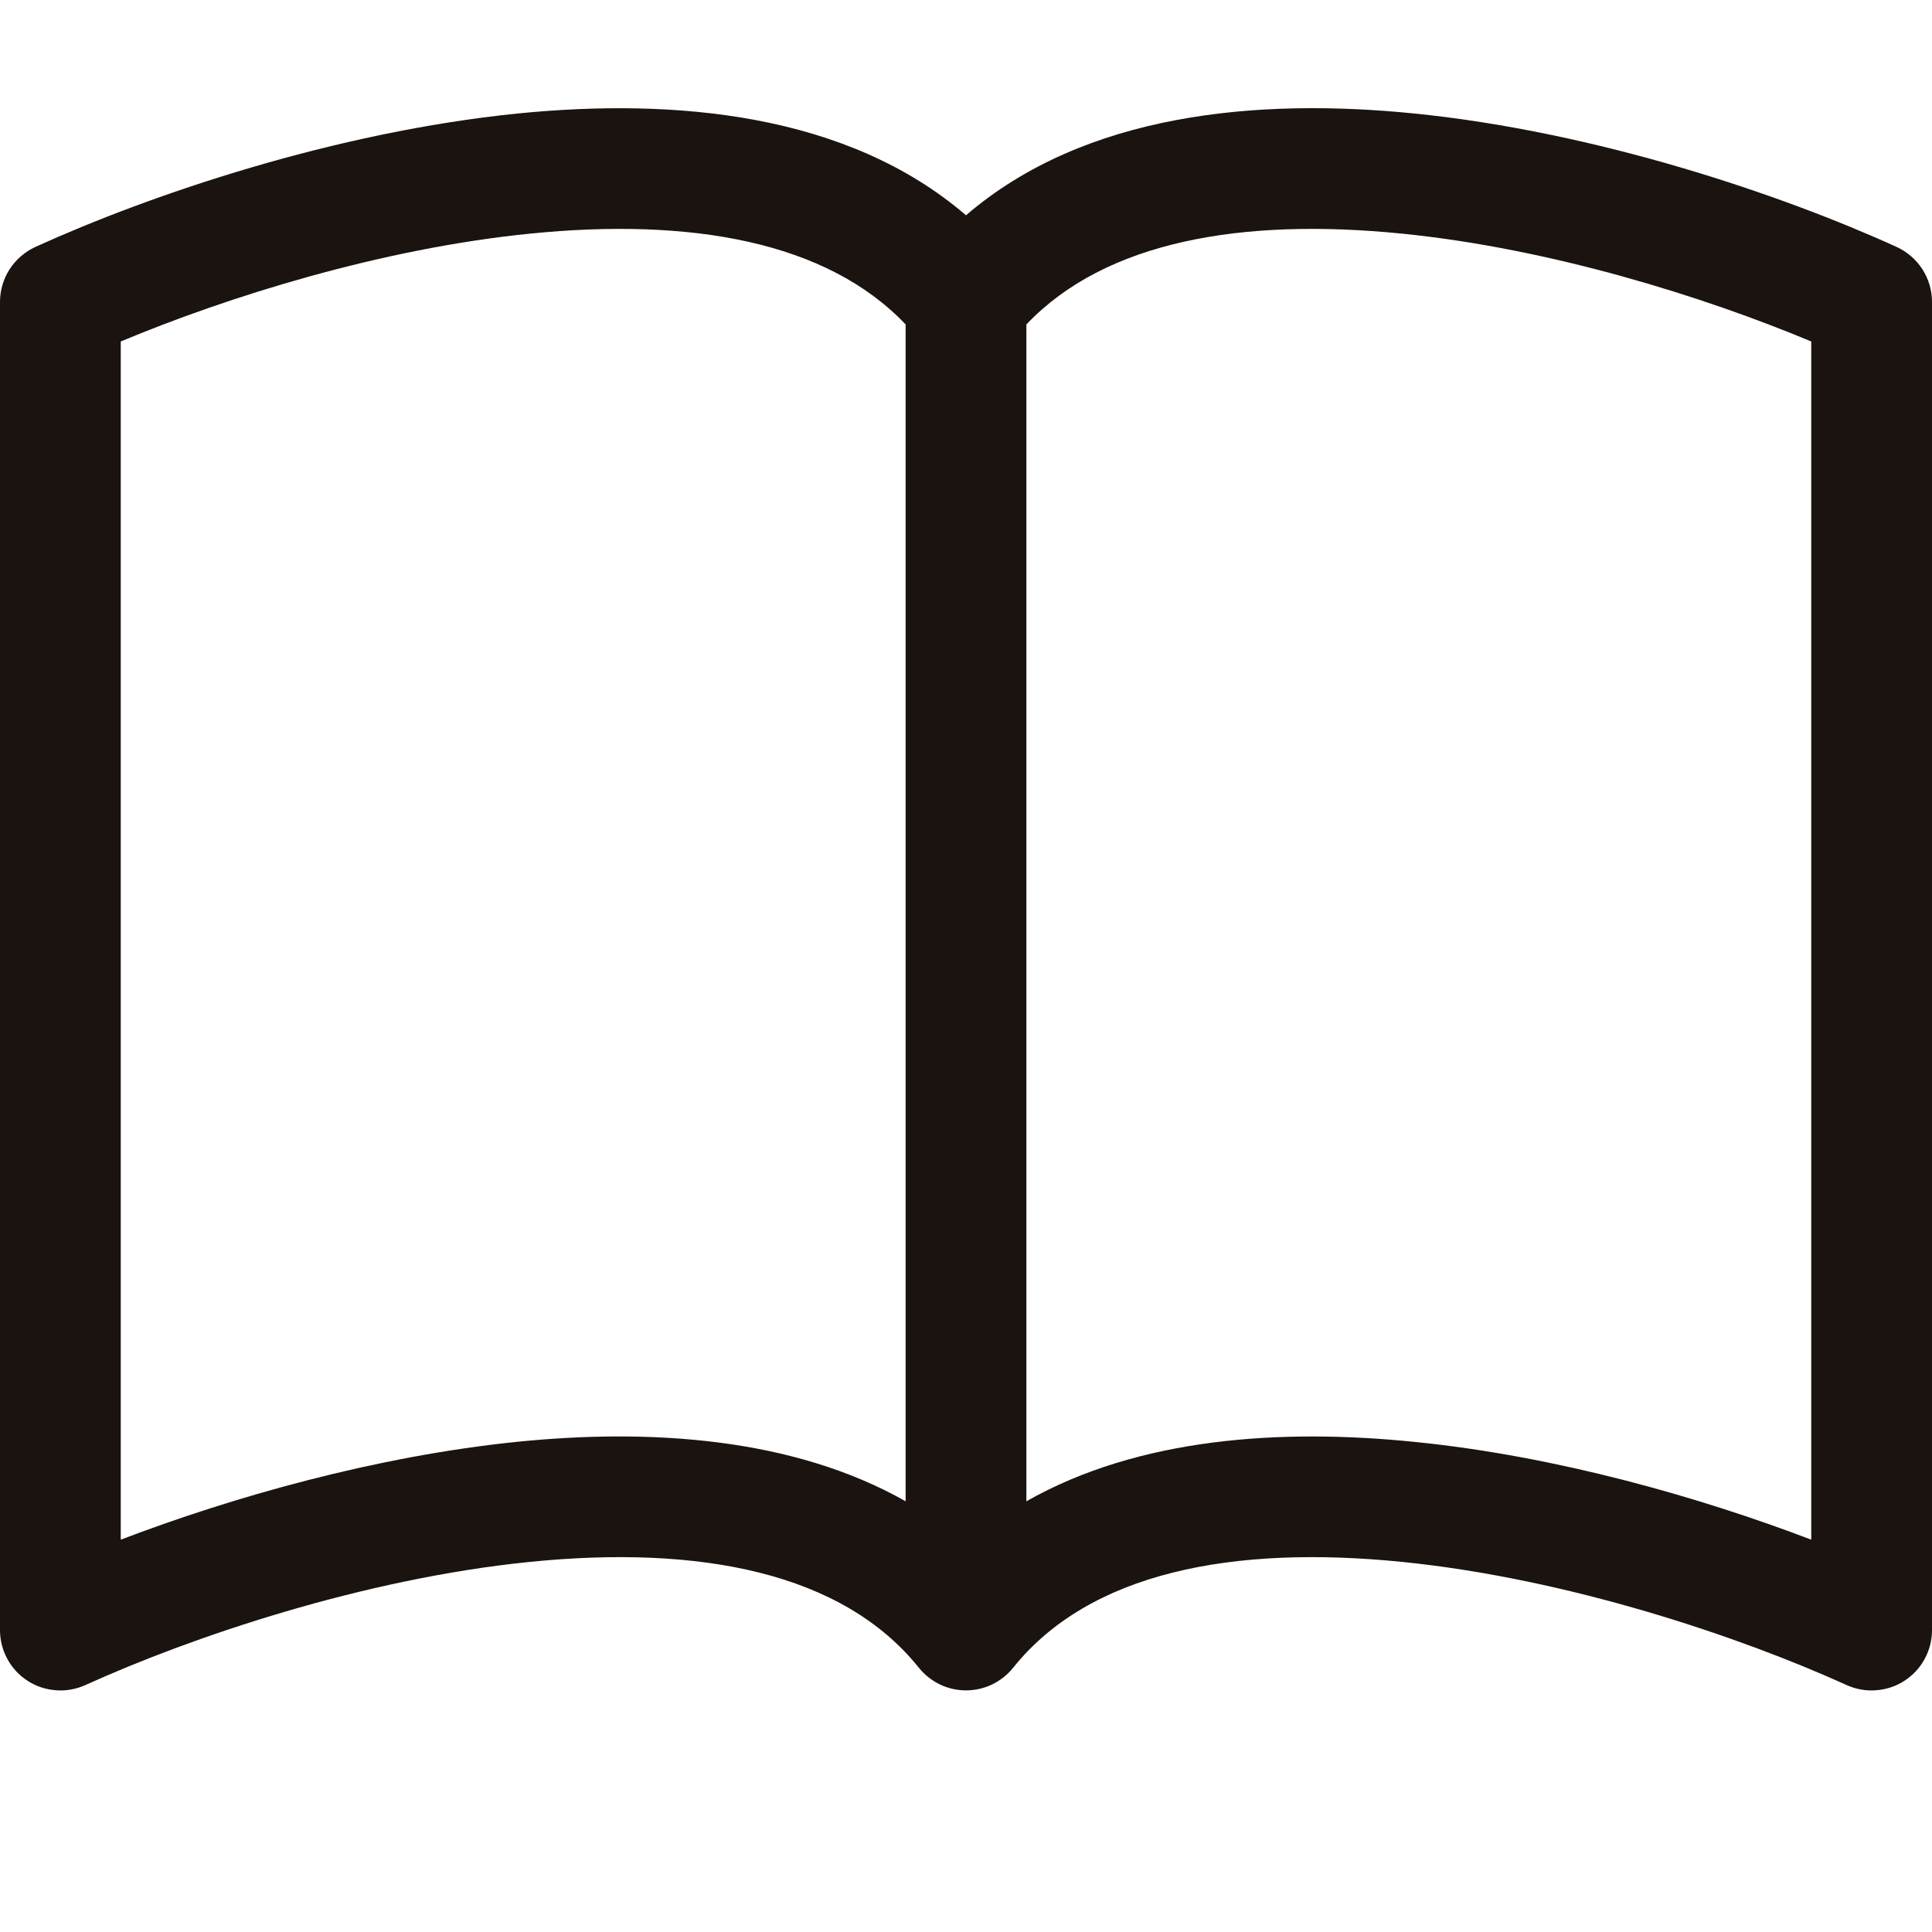 <svg width="16" height="16" viewBox="0 0 16 16" fill="none" xmlns="http://www.w3.org/2000/svg">
<g clip-path="url(#clip0_155_1345)">
<path d="M1 2.828C1.885 2.458 3.154 2.059 4.388 1.935C5.718 1.801 6.846 1.998 7.5 2.687V12.433C6.565 11.903 5.38 11.83 4.287 11.94C3.107 12.06 1.917 12.401 1 12.751V2.828ZM8.5 2.687C9.154 1.998 10.282 1.801 11.612 1.935C12.846 2.059 14.115 2.458 15 2.828V12.751C14.082 12.401 12.893 12.059 11.713 11.941C10.619 11.83 9.435 11.902 8.5 12.433V2.687ZM8 1.783C7.015 0.936 5.587 0.81 4.287 0.94C2.773 1.093 1.245 1.612 0.293 2.045C0.206 2.085 0.132 2.149 0.08 2.229C0.028 2.31 2.65714e-05 2.404 0 2.5L0 13.5C2.3162e-05 13.584 0.021 13.666 0.061 13.739C0.101 13.813 0.159 13.875 0.229 13.92C0.3 13.966 0.38 13.992 0.464 13.998C0.547 14.005 0.631 13.989 0.707 13.955C1.589 13.555 3.01 13.074 4.387 12.935C5.796 12.793 6.977 13.022 7.61 13.812C7.657 13.87 7.716 13.917 7.784 13.95C7.851 13.982 7.925 13.999 8 13.999C8.075 13.999 8.149 13.982 8.216 13.95C8.284 13.917 8.343 13.87 8.39 13.812C9.023 13.022 10.204 12.793 11.612 12.935C12.99 13.074 14.412 13.555 15.293 13.955C15.369 13.989 15.453 14.005 15.536 13.998C15.62 13.992 15.7 13.966 15.771 13.92C15.841 13.875 15.899 13.813 15.939 13.739C15.979 13.666 16 13.584 16 13.5V2.5C16 2.404 15.972 2.31 15.92 2.229C15.868 2.149 15.794 2.085 15.707 2.045C14.755 1.612 13.227 1.093 11.713 0.94C10.413 0.809 8.985 0.936 8 1.783Z" fill="#1A130F"/>
</g>
<defs>
<clipPath id="clip0_155_1345">
<rect width="16" height="16" fill="white"/>
</clipPath>
</defs>
</svg>
